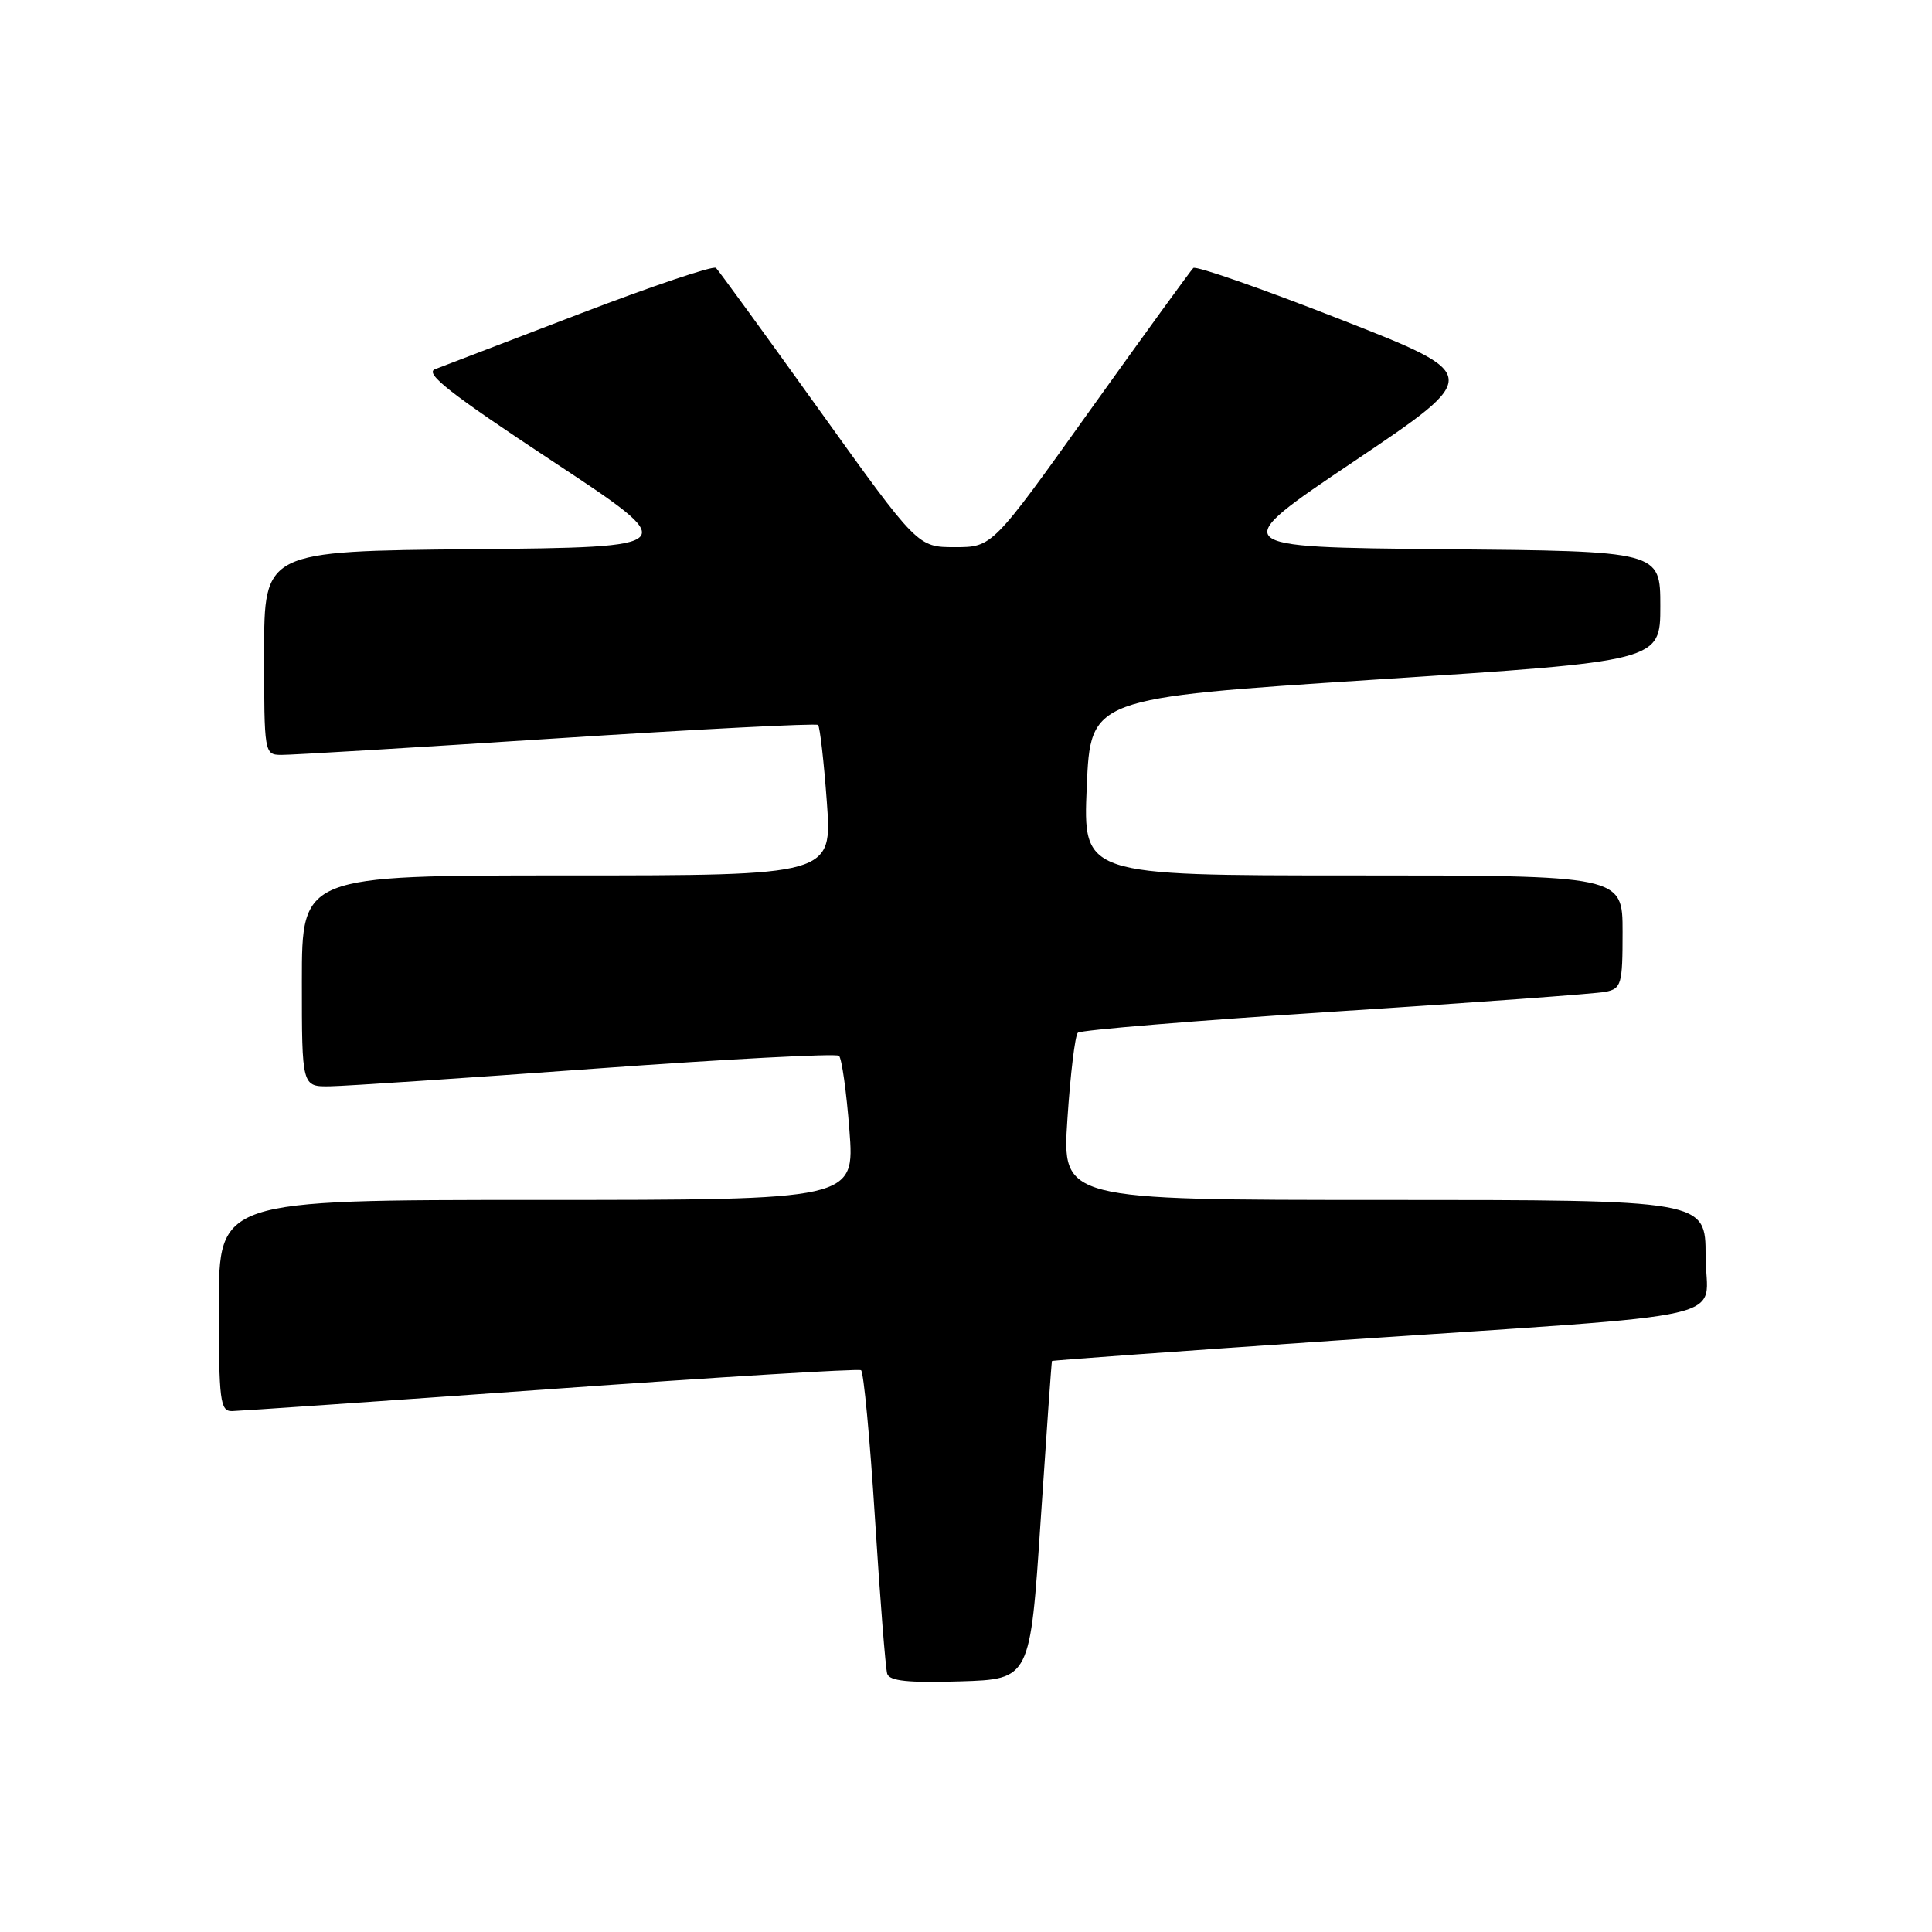 <?xml version="1.0" encoding="UTF-8" standalone="no"?>
<!DOCTYPE svg PUBLIC "-//W3C//DTD SVG 1.1//EN" "http://www.w3.org/Graphics/SVG/1.1/DTD/svg11.dtd" >
<svg xmlns="http://www.w3.org/2000/svg" xmlns:xlink="http://www.w3.org/1999/xlink" version="1.1" viewBox="0 0 256 256">
 <g >
 <path fill="currentColor"
d=" M 137.89 201.50 C 138.66 189.95 139.33 180.43 139.39 180.34 C 139.45 180.25 156.60 179.01 177.50 177.59 C 231.84 173.91 226.00 175.25 226.00 166.43 C 226.00 159.00 226.00 159.00 183.36 159.00 C 140.73 159.00 140.73 159.00 141.44 148.25 C 141.83 142.34 142.45 137.20 142.82 136.84 C 143.20 136.48 158.57 135.22 177.00 134.03 C 195.43 132.85 211.51 131.67 212.75 131.42 C 214.84 130.99 215.00 130.44 215.00 123.48 C 215.00 116.00 215.00 116.00 179.25 116.00 C 143.50 116.00 143.50 116.00 144.00 104.25 C 144.50 92.50 144.50 92.50 182.25 90.05 C 220.00 87.61 220.00 87.61 220.00 80.32 C 220.00 73.03 220.00 73.03 191.25 72.77 C 162.50 72.50 162.50 72.50 179.46 61.10 C 196.42 49.69 196.42 49.69 177.58 42.31 C 167.22 38.25 158.46 35.19 158.12 35.51 C 157.78 35.83 151.65 44.28 144.49 54.29 C 131.49 72.50 131.49 72.50 126.54 72.50 C 121.59 72.50 121.59 72.50 108.54 54.30 C 101.37 44.29 95.21 35.83 94.87 35.50 C 94.52 35.17 86.42 37.90 76.87 41.56 C 67.31 45.23 58.67 48.54 57.65 48.92 C 56.21 49.46 59.63 52.14 73.13 61.06 C 90.47 72.50 90.47 72.50 62.74 72.77 C 35.00 73.03 35.00 73.03 35.00 86.52 C 35.00 99.82 35.03 100.00 37.25 100.03 C 38.49 100.05 54.90 99.06 73.73 97.84 C 92.55 96.62 108.15 95.82 108.40 96.06 C 108.64 96.31 109.17 100.90 109.56 106.26 C 110.27 116.00 110.27 116.00 75.14 116.00 C 40.00 116.00 40.00 116.00 40.00 130.00 C 40.00 144.00 40.00 144.00 43.75 143.94 C 45.81 143.91 61.67 142.85 79.00 141.59 C 96.33 140.33 110.80 139.57 111.17 139.90 C 111.54 140.23 112.16 144.66 112.55 149.75 C 113.26 159.00 113.26 159.00 71.13 159.00 C 29.00 159.00 29.00 159.00 29.00 173.00 C 29.00 185.68 29.17 187.00 30.75 186.98 C 31.71 186.96 50.72 185.65 72.98 184.06 C 95.25 182.47 113.75 181.34 114.09 181.56 C 114.44 181.77 115.27 190.62 115.94 201.22 C 116.61 211.83 117.34 221.08 117.56 221.79 C 117.86 222.74 120.35 223.00 127.23 222.79 C 136.50 222.50 136.50 222.50 137.89 201.50 Z "/>
</g>
</svg>